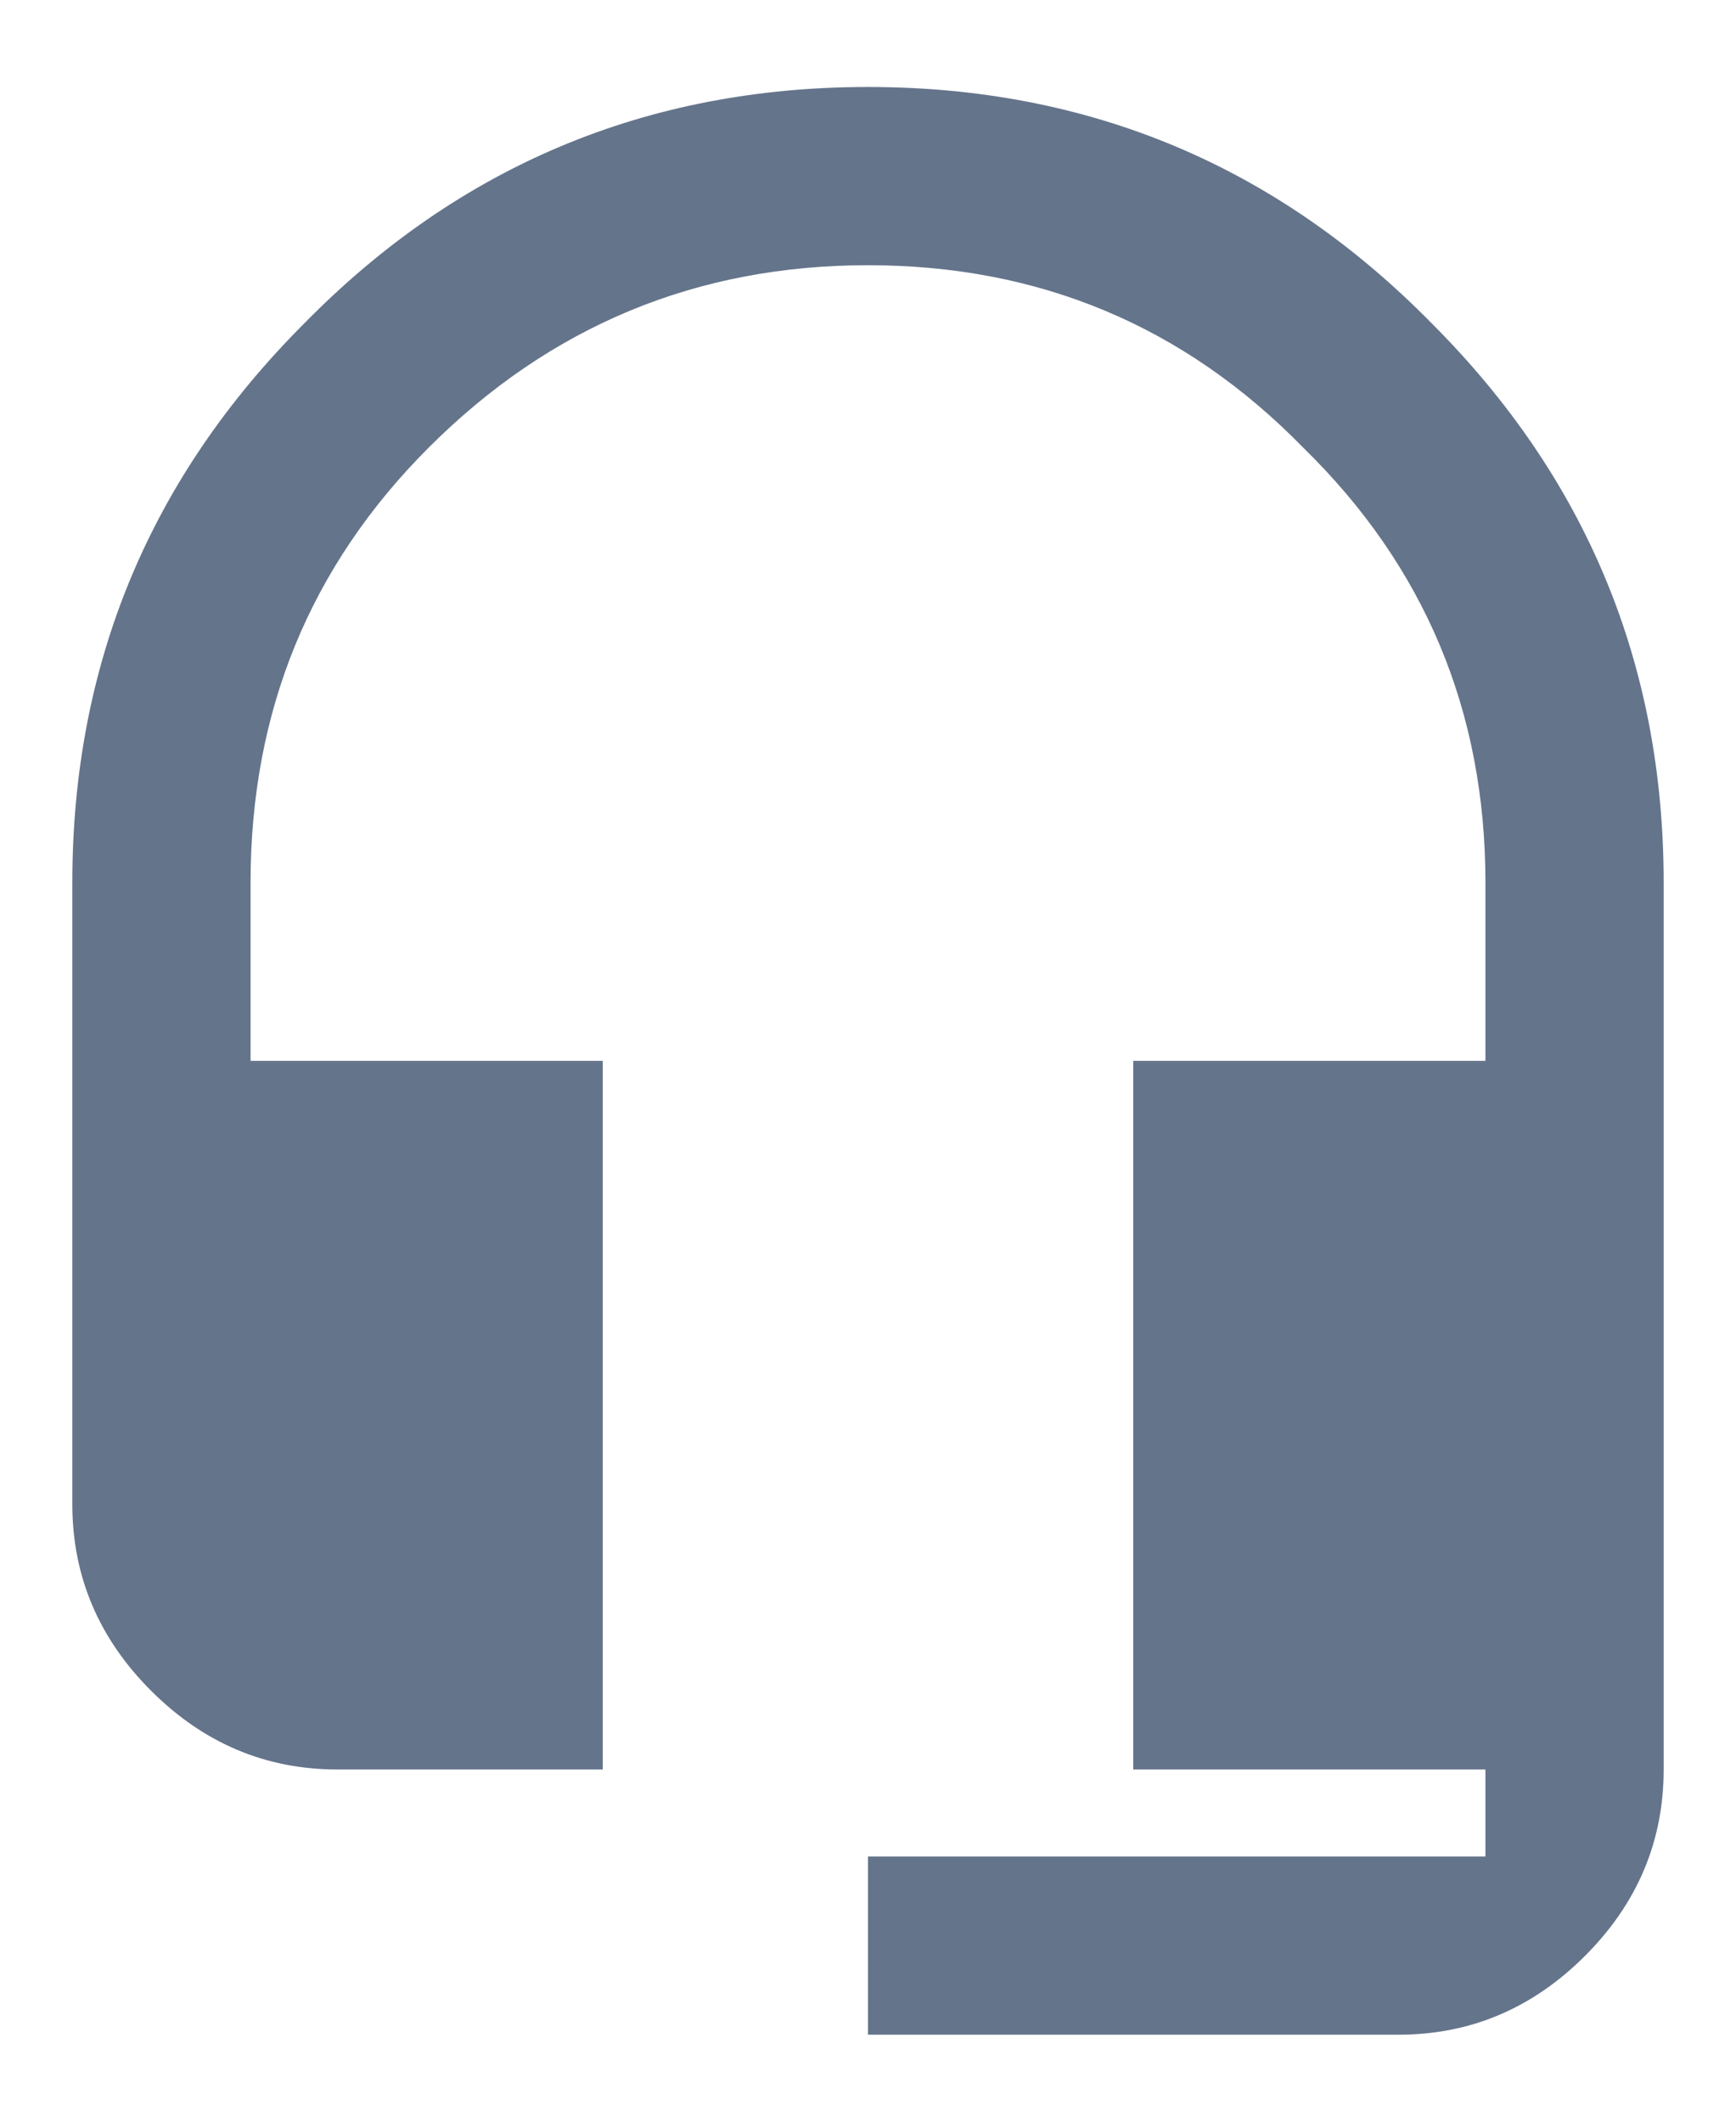 <svg width="18" height="22" viewBox="0 0 18 22" fill="none" xmlns="http://www.w3.org/2000/svg">
<path d="M3.156 3.352C4.76 1.719 6.708 0.902 9 0.902C11.292 0.902 13.24 1.719 14.844 3.352C16.448 4.956 17.25 6.889 17.25 9.152V18.348C17.25 19.092 16.978 19.737 16.434 20.281C15.889 20.826 15.245 21.098 14.5 21.098H9V19.25H15.402V18.348H11.75V11H15.402V9.152C15.402 7.376 14.772 5.872 13.512 4.641C12.28 3.38 10.776 2.75 9 2.75C7.224 2.75 5.706 3.38 4.445 4.641C3.214 5.872 2.598 7.376 2.598 9.152V11H6.25V18.348H3.5C2.755 18.348 2.111 18.076 1.566 17.531C1.022 16.987 0.75 16.342 0.75 15.598V9.152C0.75 6.889 1.552 4.956 3.156 3.352Z" fill="#64748B"/>
</svg>
